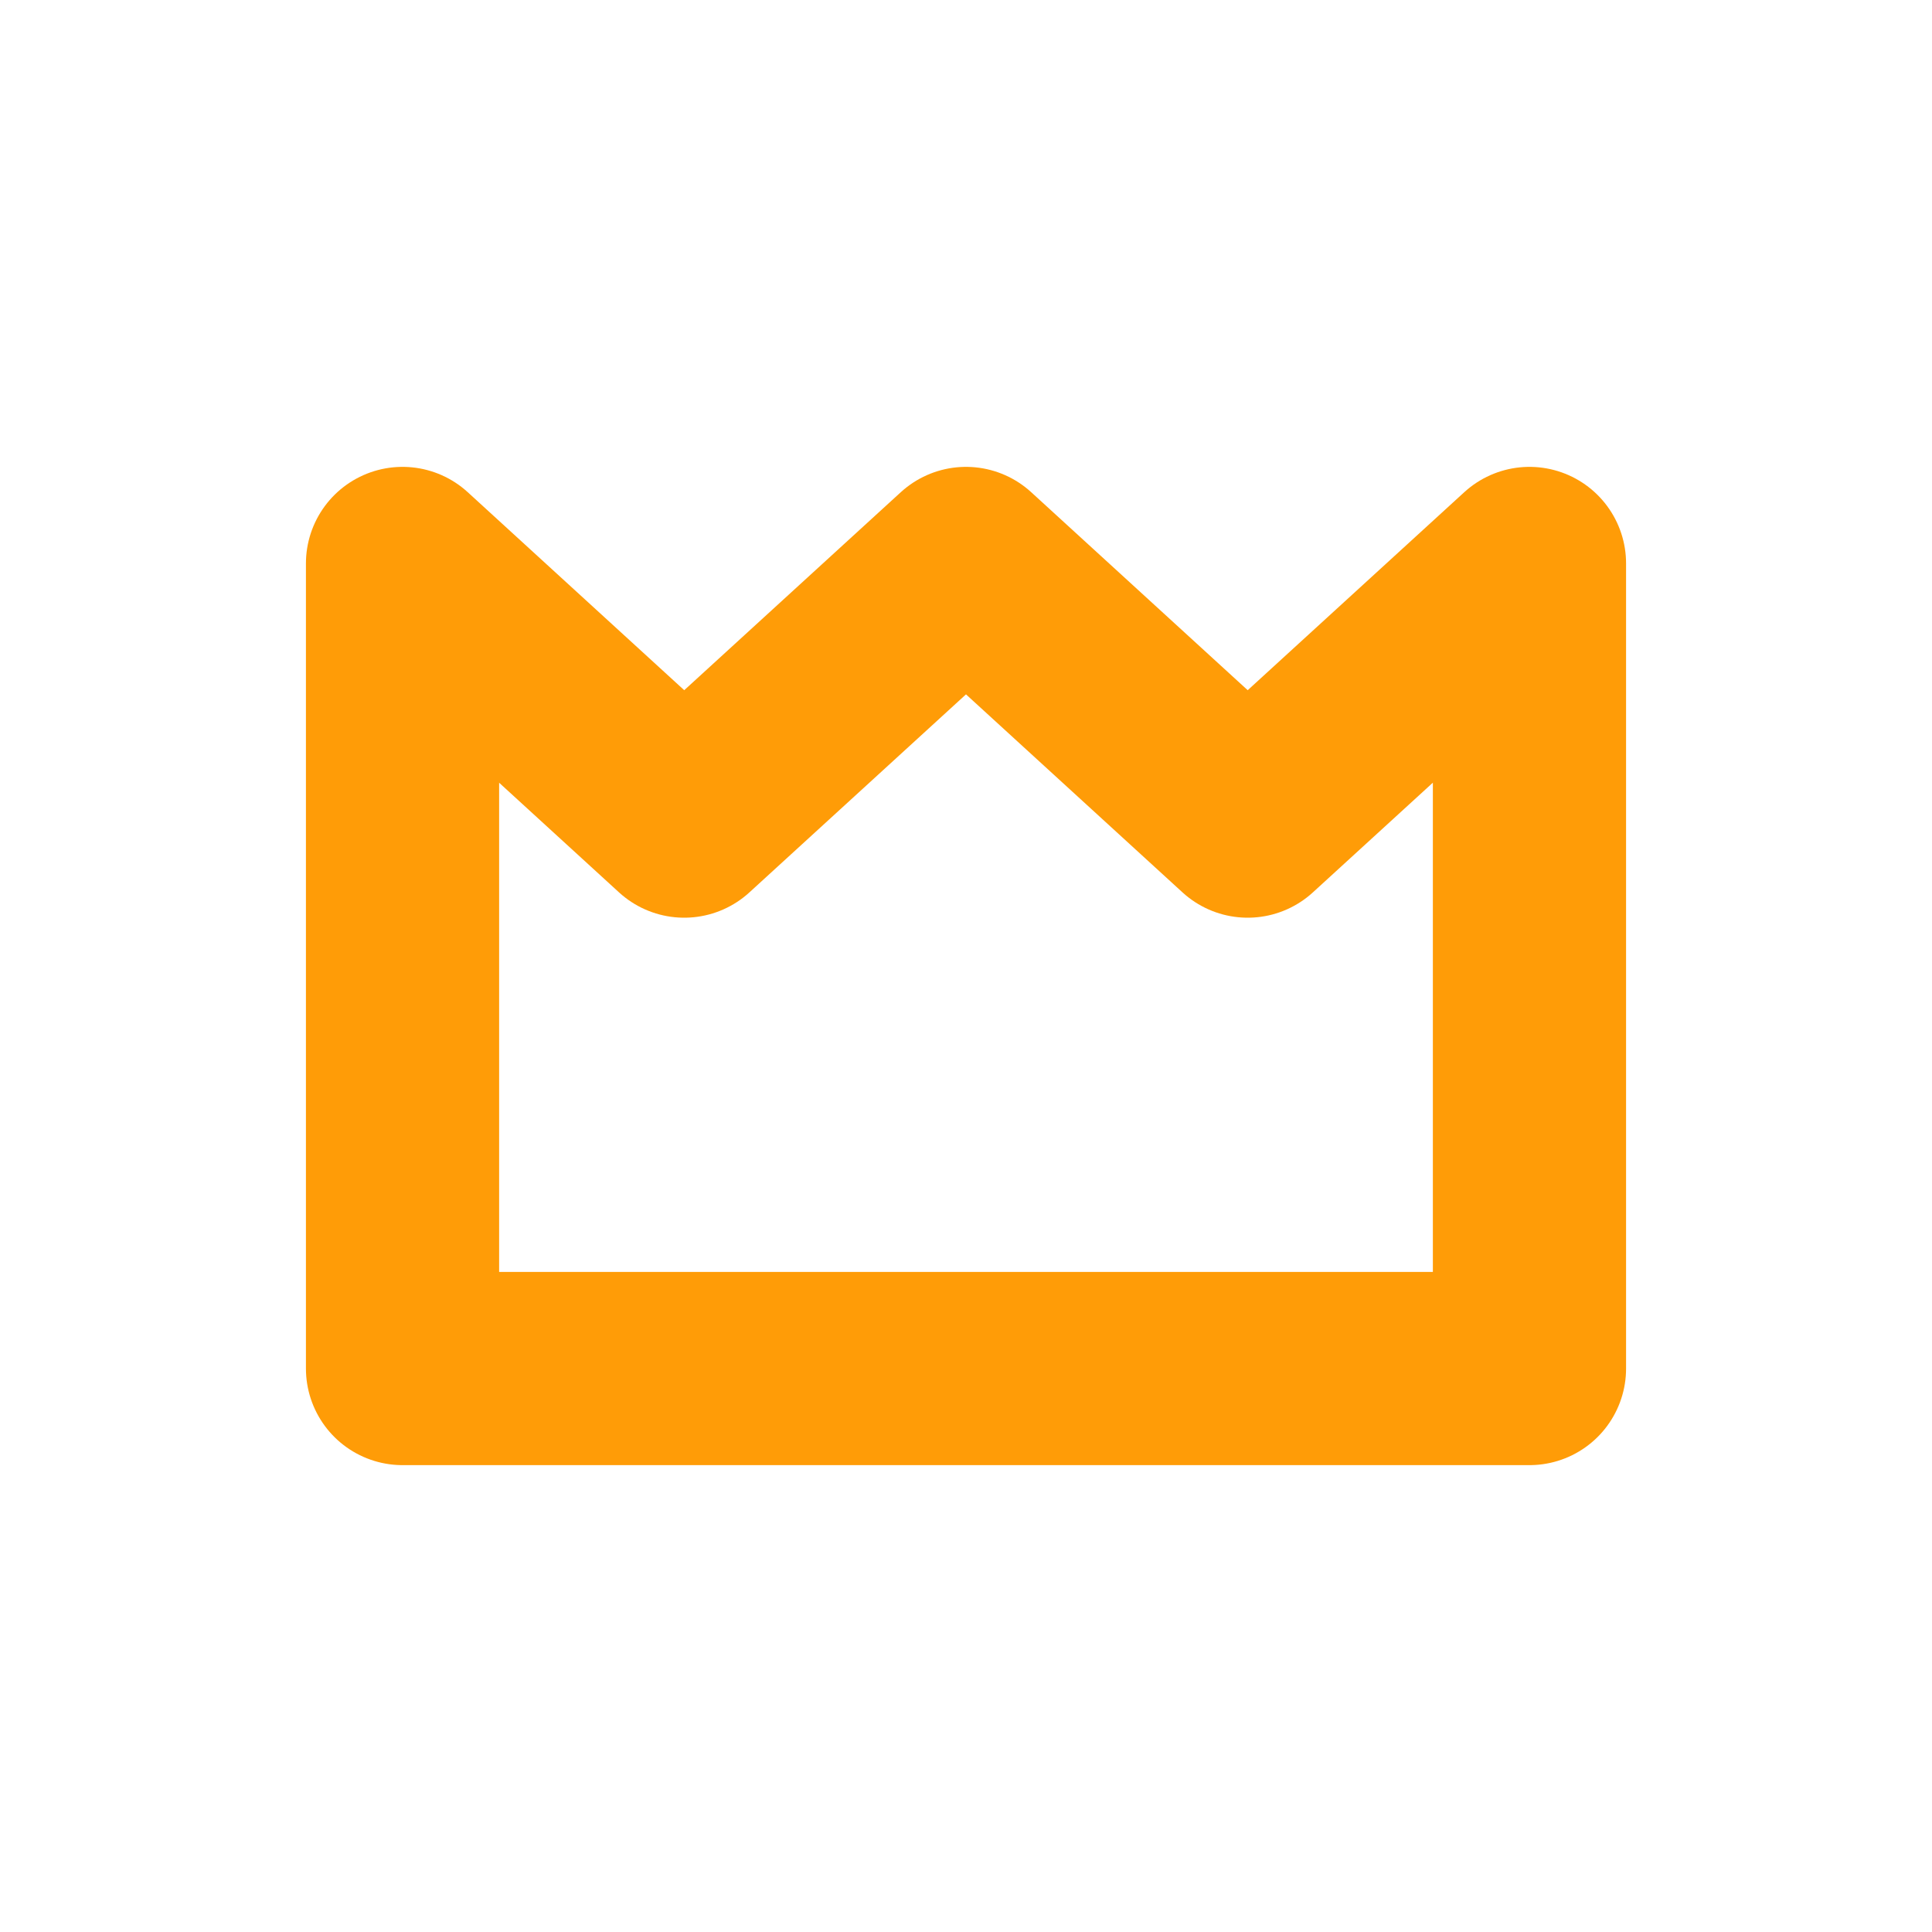 <svg width="20" height="20" viewBox="0 0 20 20" fill="none" xmlns="http://www.w3.org/2000/svg">
<path d="M15.833 14.167H4.167V5.833L7.083 8.5L10 5.833L12.916 8.5L15.833 5.833V14.167Z" stroke="#FF9C07" stroke-width="2" stroke-linejoin="round"/>
</svg>

